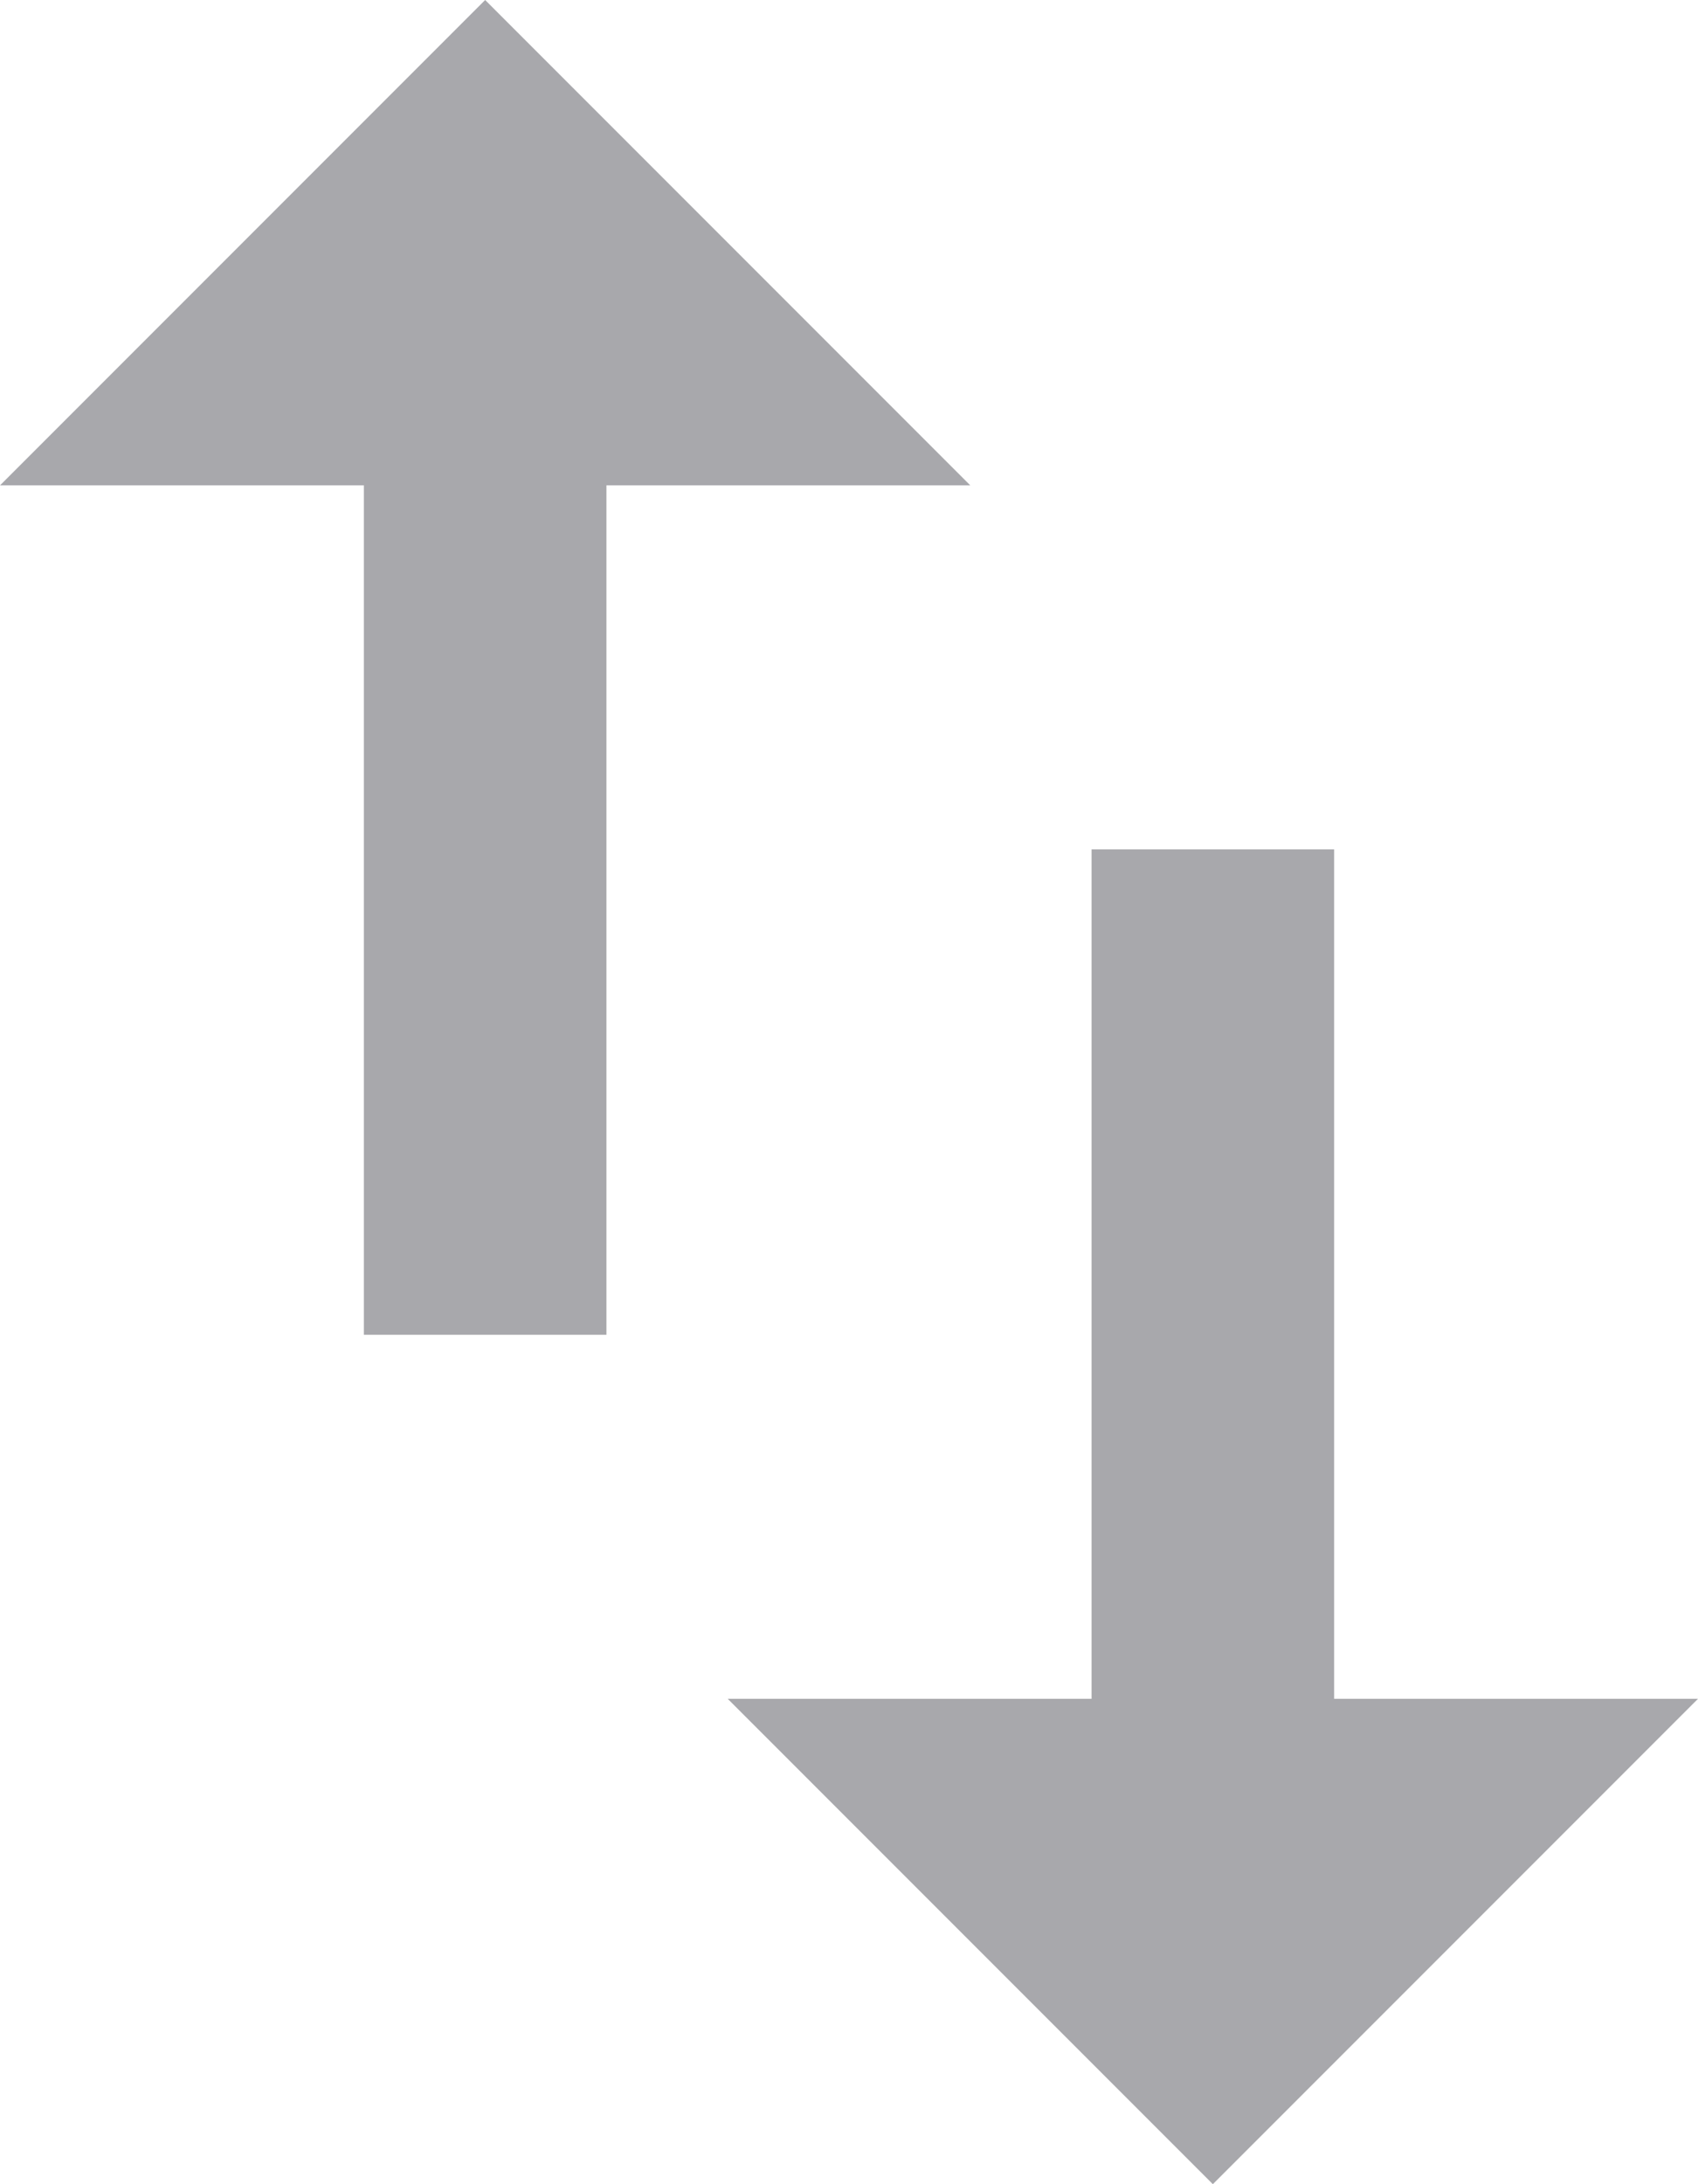<svg xmlns="http://www.w3.org/2000/svg" viewBox="3309 5133.5 14 18">
  <defs>
    <style>
      .cls-1 {
        fill: #a8a8ac;
      }
    </style>
  </defs>
  <path id="Path_322" data-name="Path 322" class="cls-1" d="M4,0,0,4H3v7H5V4H8Zm7,14V7H9v7H6l4,4,4-4Z" transform="translate(3309 5133.5)"/>
</svg>
